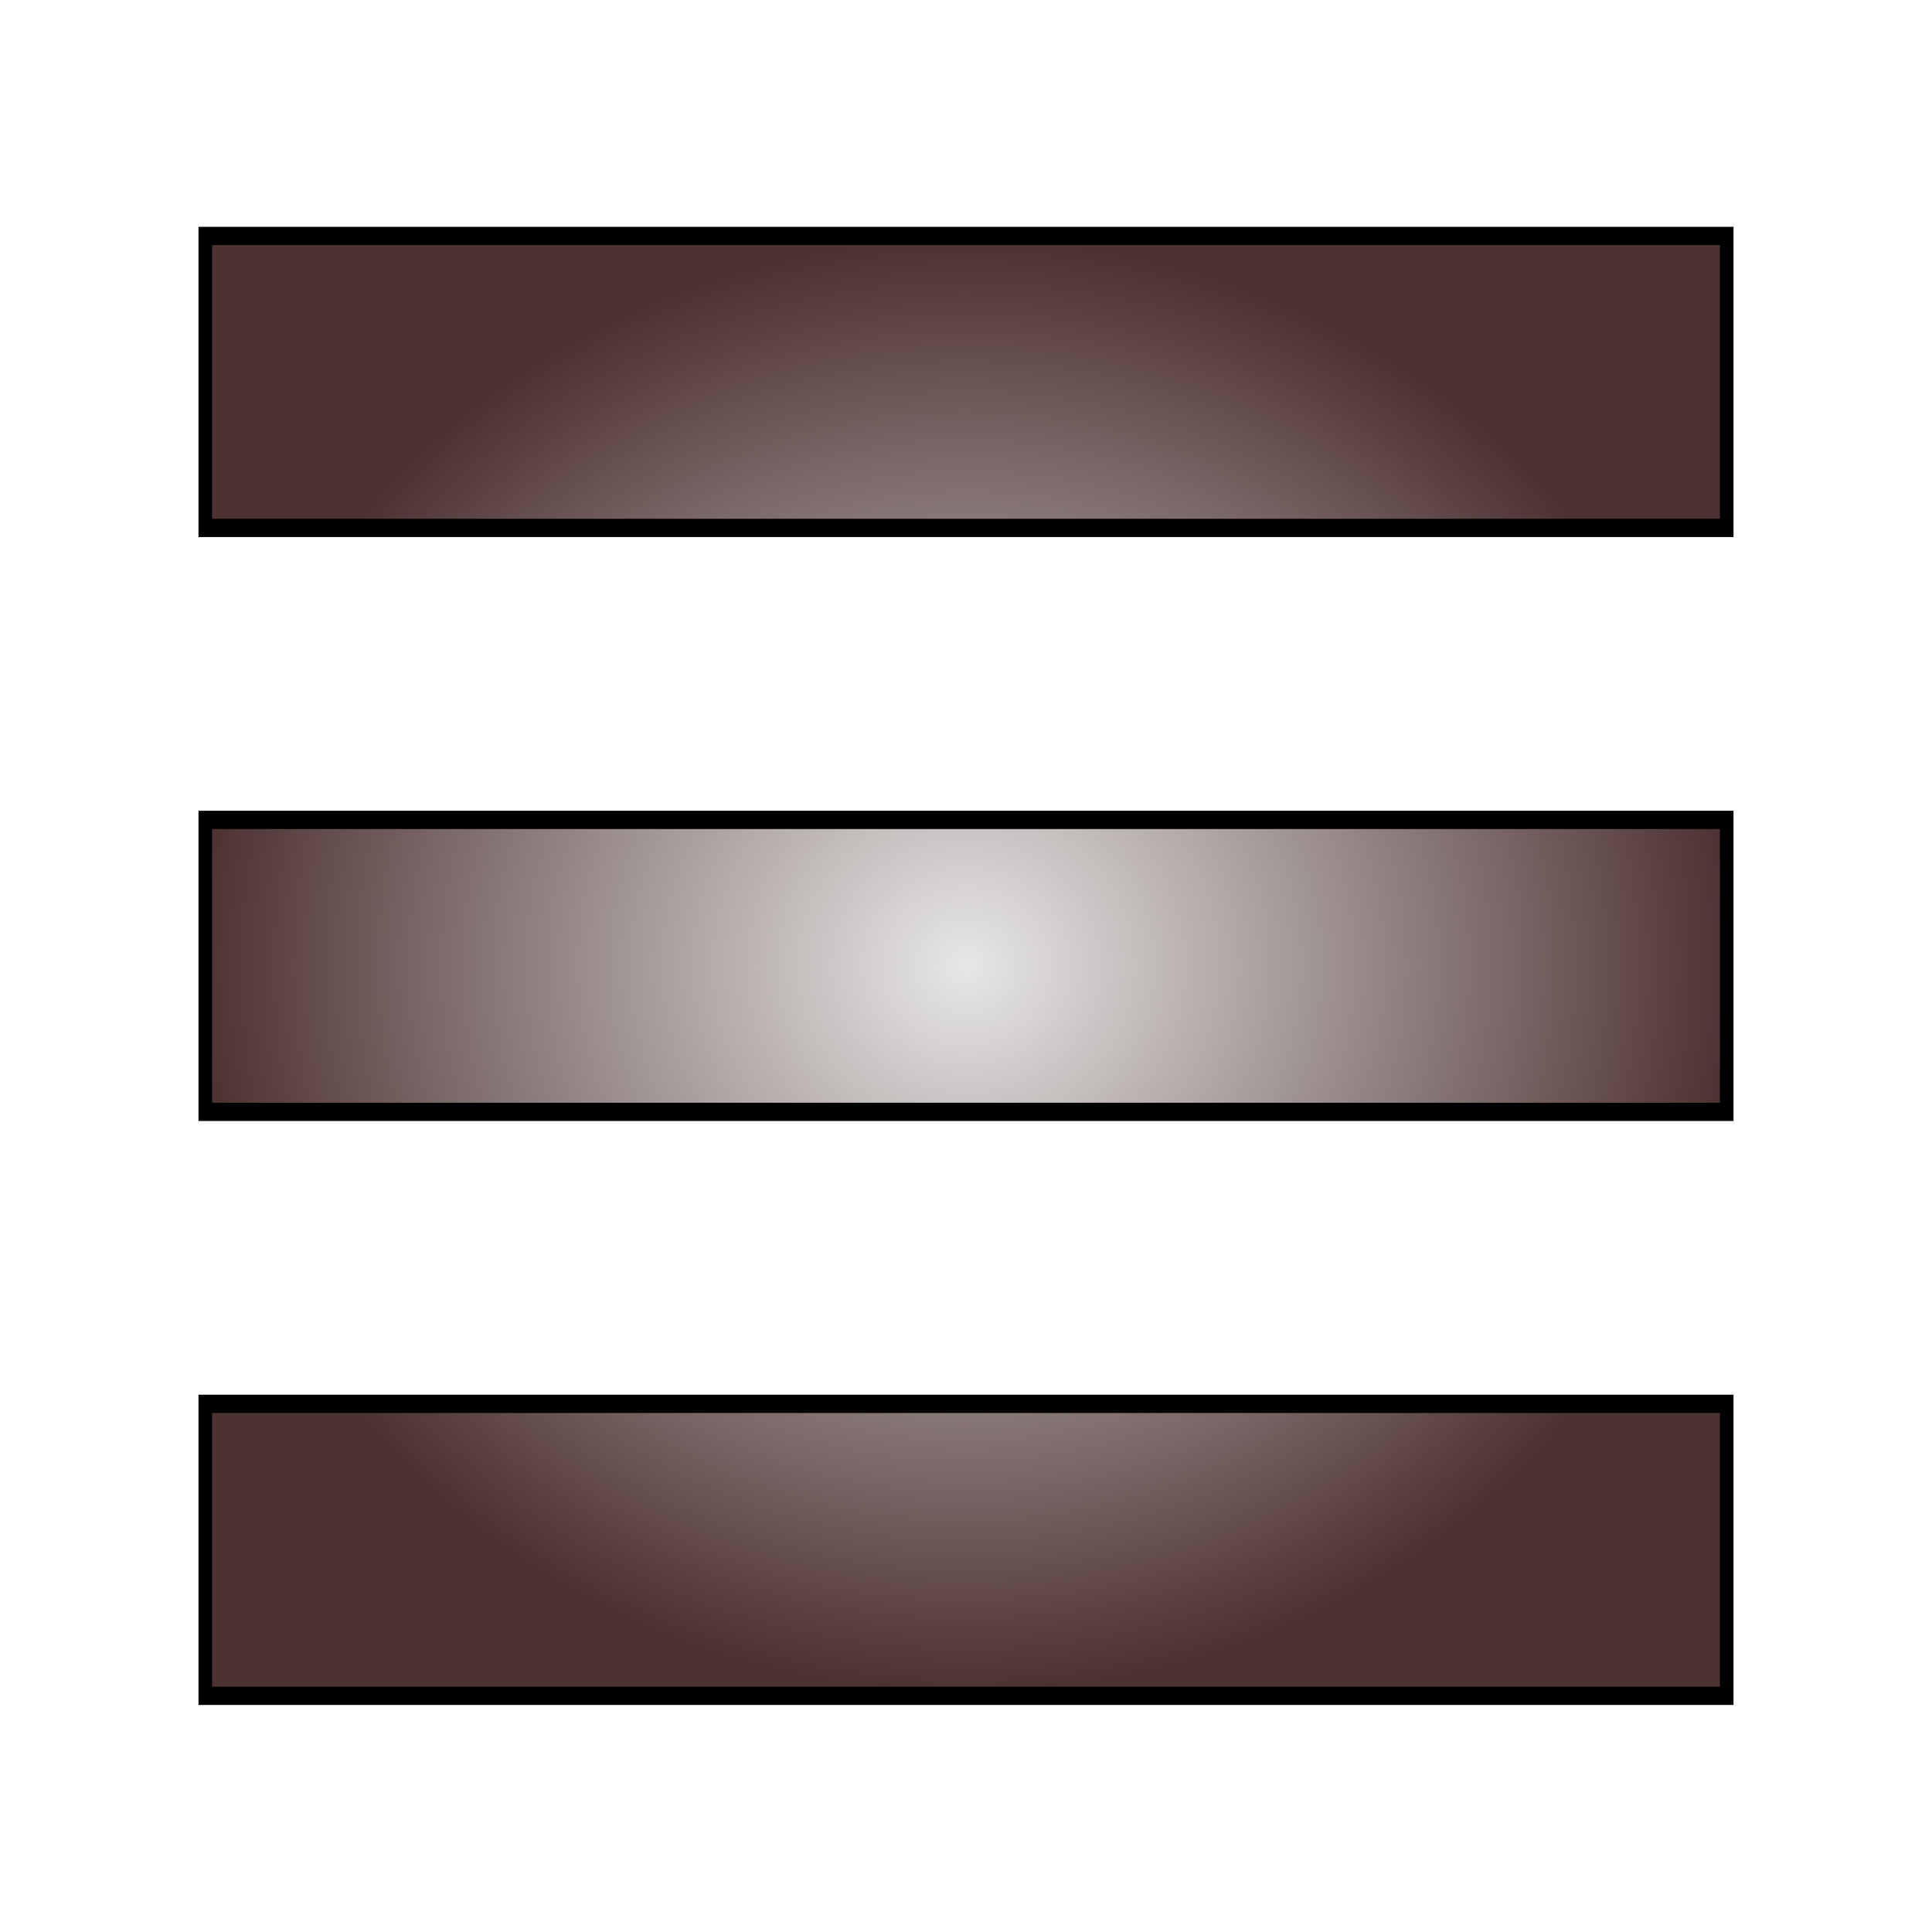 <svg id="evNSwPVzire1" xmlns="http://www.w3.org/2000/svg" xmlns:xlink="http://www.w3.org/1999/xlink" viewBox="0 0 512 512" shape-rendering="geometricPrecision" text-rendering="geometricPrecision"><defs><filter id="evNSwPVzire3-filter" x="-150%" width="400%" y="-150%" height="400%"><feGaussianBlur id="evNSwPVzire3-filter-drop-shadow-0-blur" in="SourceAlpha" stdDeviation="12,12"/><feOffset id="evNSwPVzire3-filter-drop-shadow-0-offset" dx="0" dy="0" result="tmp"/><feFlood id="evNSwPVzire3-filter-drop-shadow-0-flood" flood-color="#000"/><feComposite id="evNSwPVzire3-filter-drop-shadow-0-composite" operator="in" in2="tmp"/><feMerge id="evNSwPVzire3-filter-drop-shadow-0-merge" result="result"><feMergeNode id="evNSwPVzire3-filter-drop-shadow-0-merge-node-1"/><feMergeNode id="evNSwPVzire3-filter-drop-shadow-0-merge-node-2" in="SourceGraphic"/></feMerge></filter><radialGradient id="evNSwPVzire3-fill" cx="0" cy="0" r="0.5" spreadMethod="pad" gradientUnits="objectBoundingBox" gradientTransform="translate(0.5 0.5)"><stop id="evNSwPVzire3-fill-0" offset="0%" stop-color="#e7e7e6"/><stop id="evNSwPVzire3-fill-1" offset="100%" stop-color="#4d3232"/></radialGradient></defs><g transform="translate(-16 27)"><path d="M32,96v64h448v-64h-448Zm0,128v64h448v-64h-448Zm0,128v64h448v-64h-448Z" transform="matrix(.9 0 0 1.209 41.6-80.535)" filter="url(#evNSwPVzire3-filter)" fill="url(#evNSwPVzire3-fill)" stroke="#000" stroke-width="4"/></g></svg>
